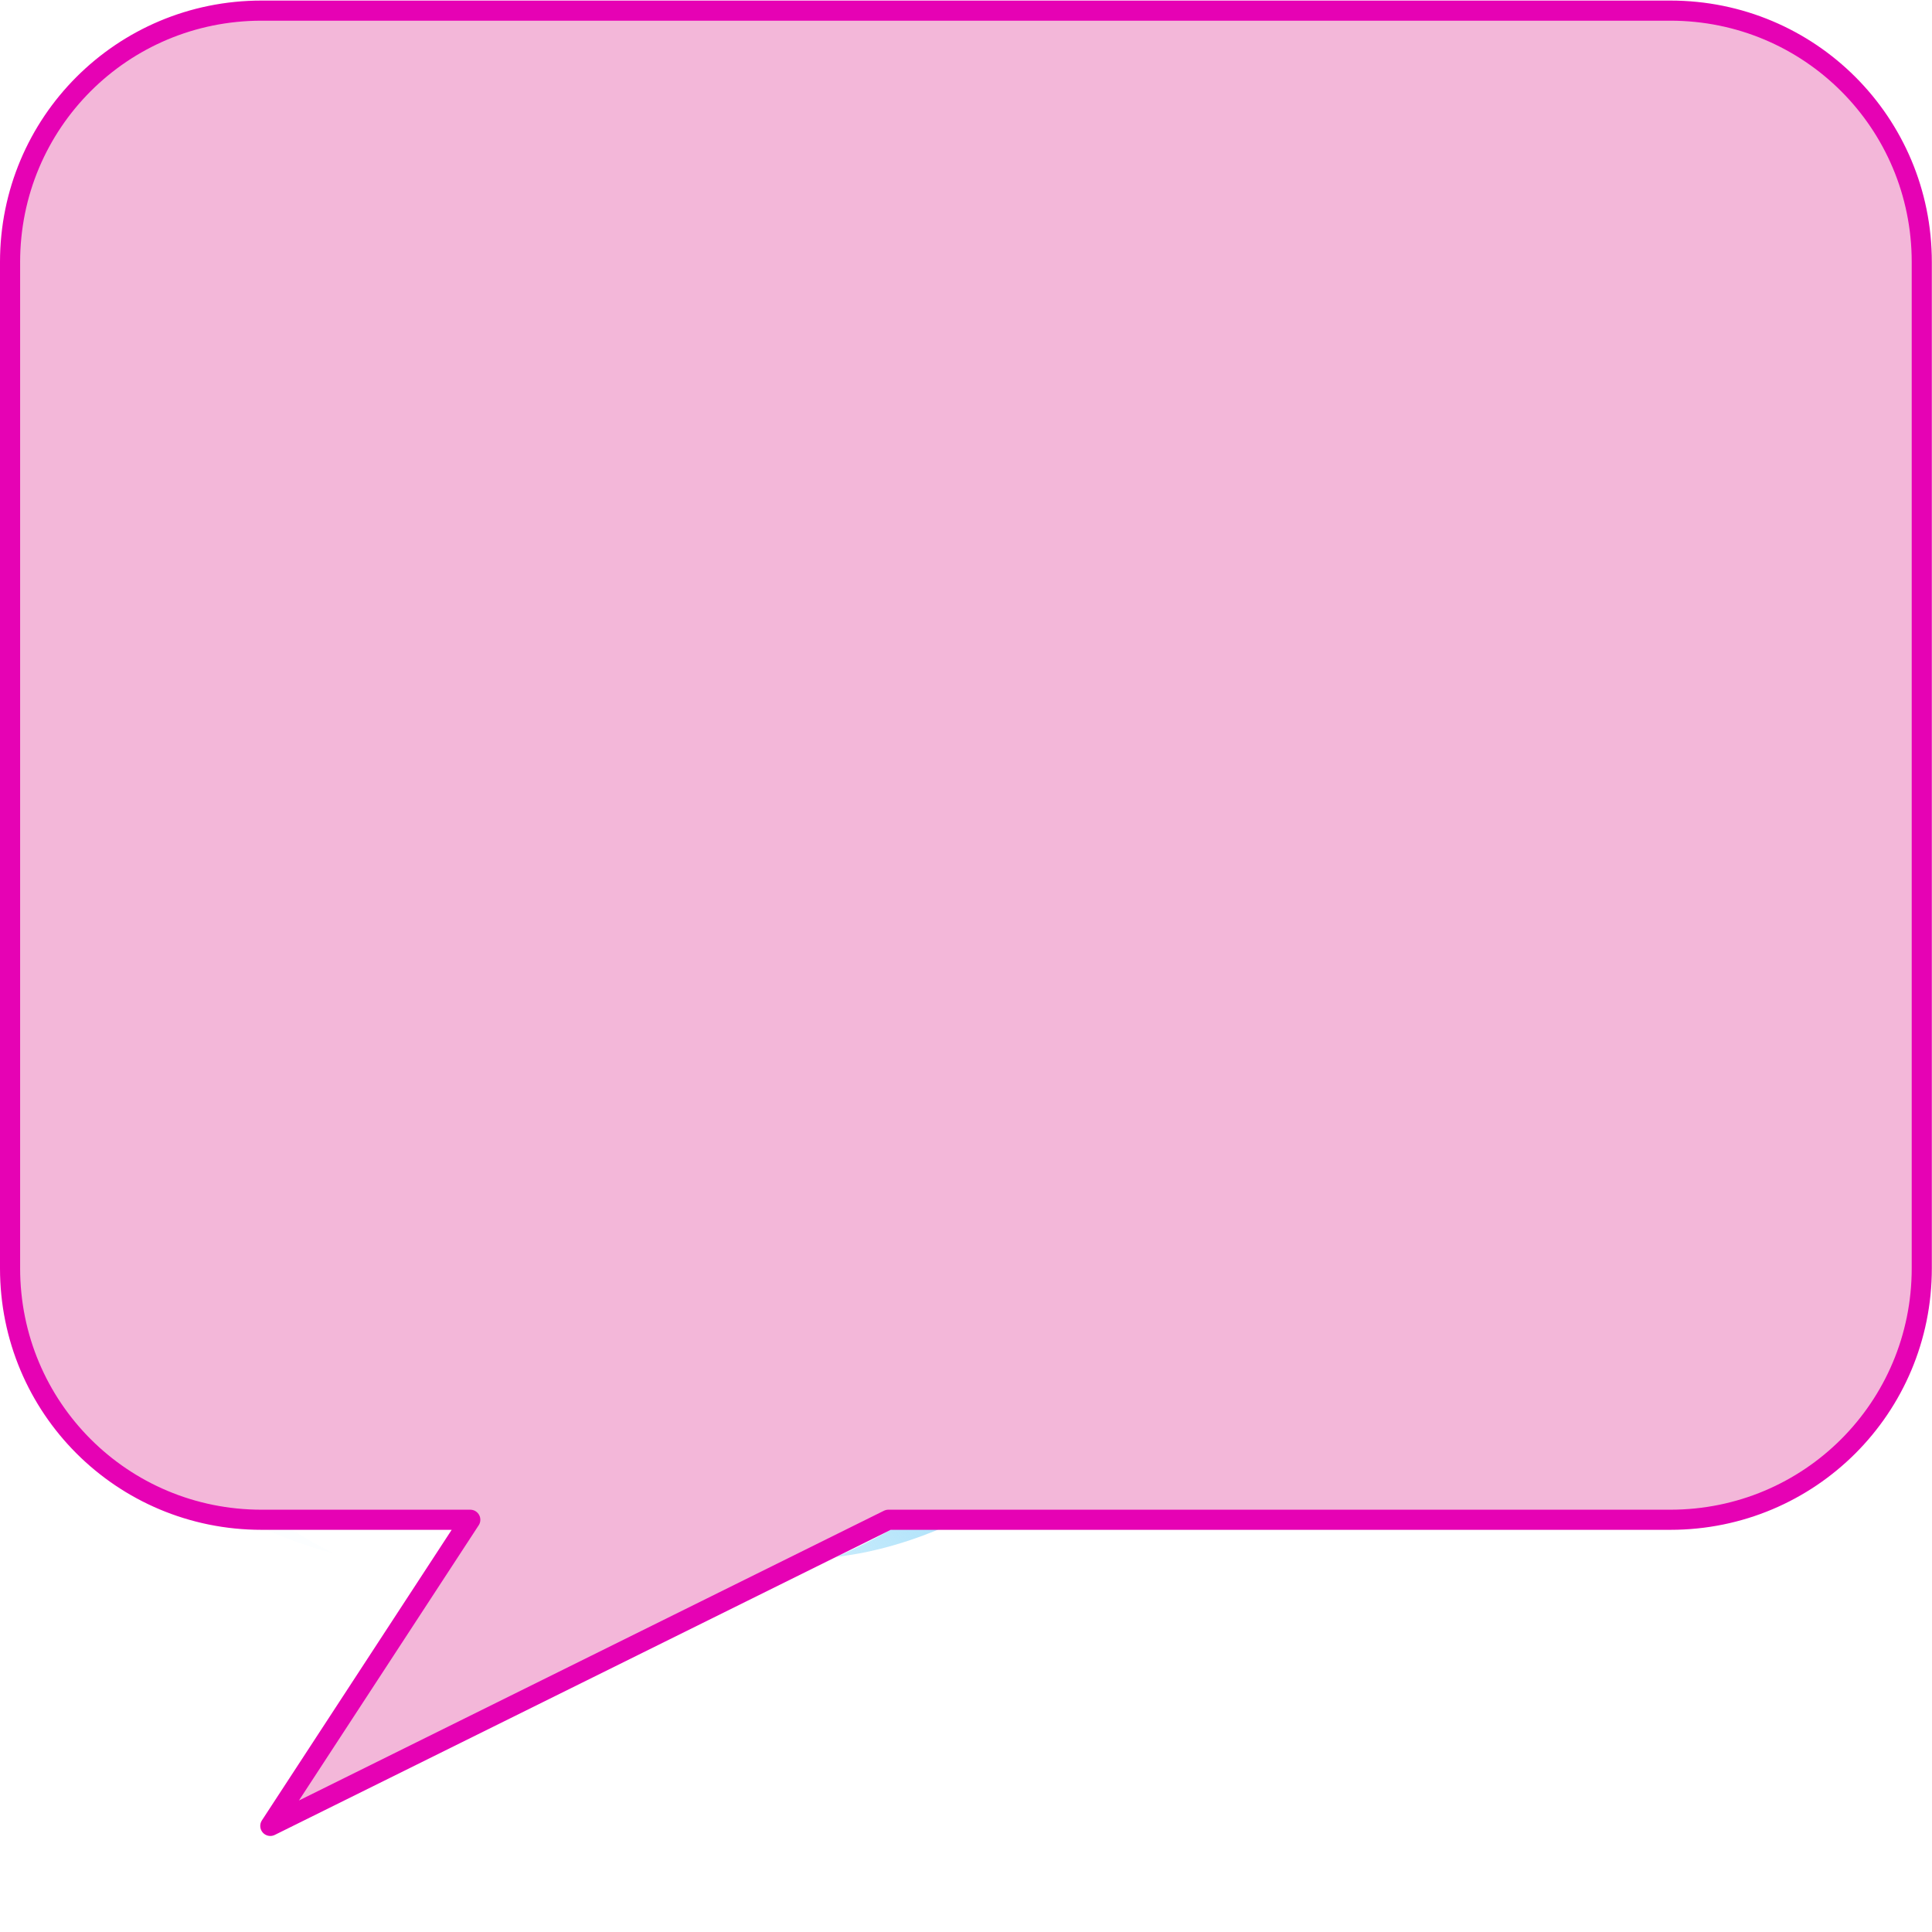 <?xml version="1.0" encoding="UTF-8" standalone="no"?>
<svg
   xmlns:dc="http://purl.org/dc/elements/1.1/"
   xmlns:cc="http://creativecommons.org/ns#"
   xmlns:rdf="http://www.w3.org/1999/02/22-rdf-syntax-ns#"
   xmlns:svg="http://www.w3.org/2000/svg"
   xmlns="http://www.w3.org/2000/svg"
   xmlns:xlink="http://www.w3.org/1999/xlink"
   xmlns:sodipodi="http://sodipodi.sourceforge.net/DTD/sodipodi-0.dtd"
   xmlns:inkscape="http://www.inkscape.org/namespaces/inkscape"
   height="24"
   width="24"
   id="svg4290"
   version="1.1"
   inkscape:version="0.91 r13725"
   sodipodi:docname="lc_getinvolved.svg"
   inkscape:export-filename="/home/tamara/Desktop/IKON/5_258 (tamara)/sc (222)/Tanggal 14/lc_getinvolved.png"
   inkscape:export-xdpi="90"
   inkscape:export-ydpi="90">
  <defs
     id="defs4404" />
  <sodipodi:namedview
     pagecolor="#ffffff"
     bordercolor="#666666"
     borderopacity="1"
     objecttolerance="10"
     gridtolerance="10"
     guidetolerance="10"
     inkscape:pageopacity="0"
     inkscape:pageshadow="2"
     inkscape:window-width="1366"
     inkscape:window-height="718"
     id="namedview4402"
     showgrid="true"
     inkscape:zoom="14.75"
     inkscape:cx="-0.81355932"
     inkscape:cy="8"
     inkscape:window-x="0"
     inkscape:window-y="0"
     inkscape:window-maximized="1"
     inkscape:current-layer="svg4290">
    <inkscape:grid
       type="xygrid"
       id="grid4959" />
  </sodipodi:namedview>
  <linearGradient
     id="a">
    <stop
       offset="0"
       stop-color="#96daf9"
       id="stop4293" />
    <stop
       offset="1"
       stop-color="#96daf9"
       stop-opacity="0"
       id="stop4295" />
  </linearGradient>
  <linearGradient
     id="b">
    <stop
       offset="0"
       stop-color="#9fdfff"
       id="stop4298" />
    <stop
       offset="1"
       stop-color="#9ff0ff"
       stop-opacity="0"
       id="stop4300" />
  </linearGradient>
  <clipPath
     id="c">
    <path
       d="m 69.656,932.737 c -3.766,0.013 -7.605,0.337 -11.5,0.969 -31.159,5.058 -53.288,28.756 -49.438,52.938 2.069,12.99 12.076,21.905 24.062,29.594 4.325,2.774 0.035,17.796 -9.094,21.75 18.63,-0.585 28.253,-8.171 33.406,-15.844 4.863,0.224 9.891,-0.046 15,-0.875 31.159,-5.058 53.288,-28.756 49.438,-52.937 -3.369,-21.159 -25.516,-35.684 -51.875,-35.594 z"
       id="path4303"
       inkscape:connector-curvature="0" />
  </clipPath>
  <filter
     id="d">
    <feGaussianBlur
       stdDeviation="2.269"
       id="feGaussianBlur4306" />
  </filter>
  <clipPath
     id="e">
    <path
       d="m -24.344,863.237 c -3.766,0.013 -7.605,0.337 -11.5,0.969 -31.159,5.058 -53.288,28.756 -49.438,52.938 2.069,12.99 12.076,21.905 24.062,29.594 4.325,2.774 0.035,17.796 -9.094,21.75 18.63,-0.585 28.253,-8.171 33.406,-15.844 4.863,0.224 9.891,-0.046 15,-0.875 31.159,-5.058 53.288,-28.756 49.438,-52.938 -3.369,-21.159 -25.516,-35.684 -51.875,-35.594 z"
       id="path4309"
       inkscape:connector-curvature="0" />
  </clipPath>
  <filter
     id="f">
    <feGaussianBlur
       stdDeviation="3.35"
       id="feGaussianBlur4312" />
  </filter>
  <filter
     id="g"
     height="1.318"
     width="1.191"
     x="-0.096"
     y="-0.159">
    <feGaussianBlur
       stdDeviation="3.007"
       id="feGaussianBlur4315" />
  </filter>
  <filter
     id="h">
    <feGaussianBlur
       stdDeviation=".554"
       id="feGaussianBlur4318" />
  </filter>
  <filter
     id="i">
    <feGaussianBlur
       stdDeviation="3.452"
       id="feGaussianBlur4321" />
  </filter>
  <clipPath
     id="j">
    <path
       d="m -66.104,932.737 c -3.766,0.013 -7.605,0.337 -11.5,0.969 -31.159,5.058 -53.288,28.756 -49.438,52.938 2.069,12.99 12.076,21.905 24.062,29.594 4.325,2.774 0.035,17.796 -9.094,21.75 18.63,-0.585 28.253,-8.171 33.406,-15.844 4.863,0.224 9.891,-0.046 15,-0.875 31.159,-5.058 53.288,-28.756 49.438,-52.937 -3.369,-21.159 -25.516,-35.684 -51.875,-35.594 z"
       id="path4324"
       inkscape:connector-curvature="0" />
  </clipPath>
  <filter
     id="k">
    <feGaussianBlur
       stdDeviation=".877"
       id="feGaussianBlur4327" />
  </filter>
  <filter
     id="l"
     height="1.42"
     width="1.179"
     x="-0.09"
     y="-0.21">
    <feGaussianBlur
       stdDeviation=".621"
       id="feGaussianBlur4330" />
  </filter>
  <linearGradient
     id="m"
     gradientUnits="userSpaceOnUse"
     x1="79.752"
     x2="79.752"
     y1="115.839"
     y2="62.533">
    <stop
       offset="0"
       stop-color="#00171c"
       id="stop4333" />
    <stop
       offset="1"
       stop-color="#00171c"
       stop-opacity="0"
       id="stop4335" />
  </linearGradient>
  <radialGradient
     id="n"
     cx="65.125"
     cy="61"
     fx="87.516"
     fy="67.563"
     gradientTransform="matrix(1.291,0,0,1.195,-18.926,912.471)"
     gradientUnits="userSpaceOnUse"
     r="56.841">
    <stop
       offset="0"
       stop-color="#7cd4ff"
       id="stop4338" />
    <stop
       offset=".608"
       stop-color="#3e8fb4"
       id="stop4340" />
    <stop
       offset="1"
       stop-color="#004b69"
       id="stop4342" />
  </radialGradient>
  <linearGradient
     id="o"
     gradientTransform="matrix(0.747,-0.066,0,0.936,55.811,939.508)"
     gradientUnits="userSpaceOnUse"
     x1="7.494"
     x2="10.347"
     xlink:href="#b"
     y1="-7.32"
     y2="61.588" />
  <radialGradient
     id="p"
     cx="142.926"
     cy="205.035"
     gradientTransform="matrix(1.658,0,0,0.793,-90.718,39.131)"
     gradientUnits="userSpaceOnUse"
     r="61.999">
    <stop
       offset="0"
       stop-color="#89d7e4"
       id="stop4346" />
    <stop
       offset="1"
       stop-color="#2fb8d0"
       stop-opacity="0"
       id="stop4348" />
  </radialGradient>
  <radialGradient
     id="q"
     cx="48.575"
     cy="97.567"
     gradientTransform="matrix(3.231,-0.092,0.077,2.715,-109.958,-165.833)"
     gradientUnits="userSpaceOnUse"
     r="17.737">
    <stop
       offset="0"
       stop-color="#0091ca"
       id="stop4351" />
    <stop
       offset="1"
       stop-color="#11dcff"
       stop-opacity="0"
       id="stop4353" />
  </radialGradient>
  <radialGradient
     id="r"
     cx="65.032"
     cy="963.309"
     fx="64.325"
     fy="921.392"
     gradientTransform="matrix(0.947,0,0,0.543,3.452,438.277)"
     gradientUnits="userSpaceOnUse"
     r="51.628"
     xlink:href="#b" />
  <linearGradient
     id="s"
     gradientUnits="userSpaceOnUse"
     x1="-82.578"
     x2="-82.578"
     y1="1054.145"
     y2="945.204">
    <stop
       offset="0"
       stop-color="#143461"
       id="stop4357" />
    <stop
       offset="1"
       stop-color="#143461"
       stop-opacity="0"
       id="stop4359" />
  </linearGradient>
  <linearGradient
     id="t"
     gradientUnits="userSpaceOnUse"
     x1="23.198"
     x2="38.615"
     y1="1036.838"
     y2="1032.707">
    <stop
       offset="0"
       stop-color="#042833"
       id="stop4362" />
    <stop
       offset="1"
       stop-color="#042833"
       stop-opacity="0"
       id="stop4364" />
  </linearGradient>
  <radialGradient
     id="u"
     cx="98.685"
     cy="66"
     fx="98.78"
     fy="70.115"
     gradientTransform="matrix(2.633,0,0,3.523,-161.19,-166.549)"
     gradientUnits="userSpaceOnUse"
     r="18.685"
     xlink:href="#a" />
  <radialGradient
     id="v"
     cx="98.685"
     cy="66"
     gradientTransform="matrix(2.633,0,0,3.523,-161.19,-166.549)"
     gradientUnits="userSpaceOnUse"
     r="18.685"
     xlink:href="#a" />
  <filter
     id="w">
    <feGaussianBlur
       stdDeviation=".847"
       id="feGaussianBlur4369" />
  </filter>
  <filter
     id="x"
     height="1.165"
     width="1.22"
     x="-0.11"
     y="-0.082">
    <feGaussianBlur
       stdDeviation="1.715"
       id="feGaussianBlur4372" />
  </filter>
  <path
     d="M 116.25,41 C 124.053,62.495 100.989,88.604 80,91 94.356,84.863 117.911,65.079 116.25,41 Z"
     transform="matrix(0.138,0,0,0.138,-0.651,6.782)"
     id="path4398"
     inkscape:connector-curvature="0"
     style="fill:url(#u);filter:url(#x)" />
  <path
     d="m 116.25,41 c 8.902,23.519 -11.473,40.063 -26,43.75 11.606,-6.012 27.661,-19.671 26,-43.75 z"
     transform="matrix(-0.138,0,0,0.138,16.585,7.596)"
     id="path4400"
     inkscape:connector-curvature="0"
     style="opacity:0.214;fill:url(#v);filter:url(#w)" />
  <path
     style="opacity:1;fill:#f3b7d9;fill-opacity:1;fill-rule:nonzero;stroke:#e602b4;stroke-width:0.25;stroke-linecap:round;stroke-linejoin:round;stroke-miterlimit:4;stroke-dasharray:none;stroke-dashoffset:0;stroke-opacity:1"
     d="m 3.249,0.132 c -1.731,0 -3.124,1.393 -3.124,3.124 l 0,12.499 c 0,1.731 1.393,3.124 3.124,3.124 l 2.593,0 -2.484,3.803 7.678,-3.803 9.713,0 c 1.731,0 3.124,-1.393 3.124,-3.124 l 0,-12.499 c 0,-1.731 -1.393,-3.124 -3.124,-3.124 l -17.501,0 z"
     id="rect4283"
     inkscape:connector-curvature="0" />
</svg>

